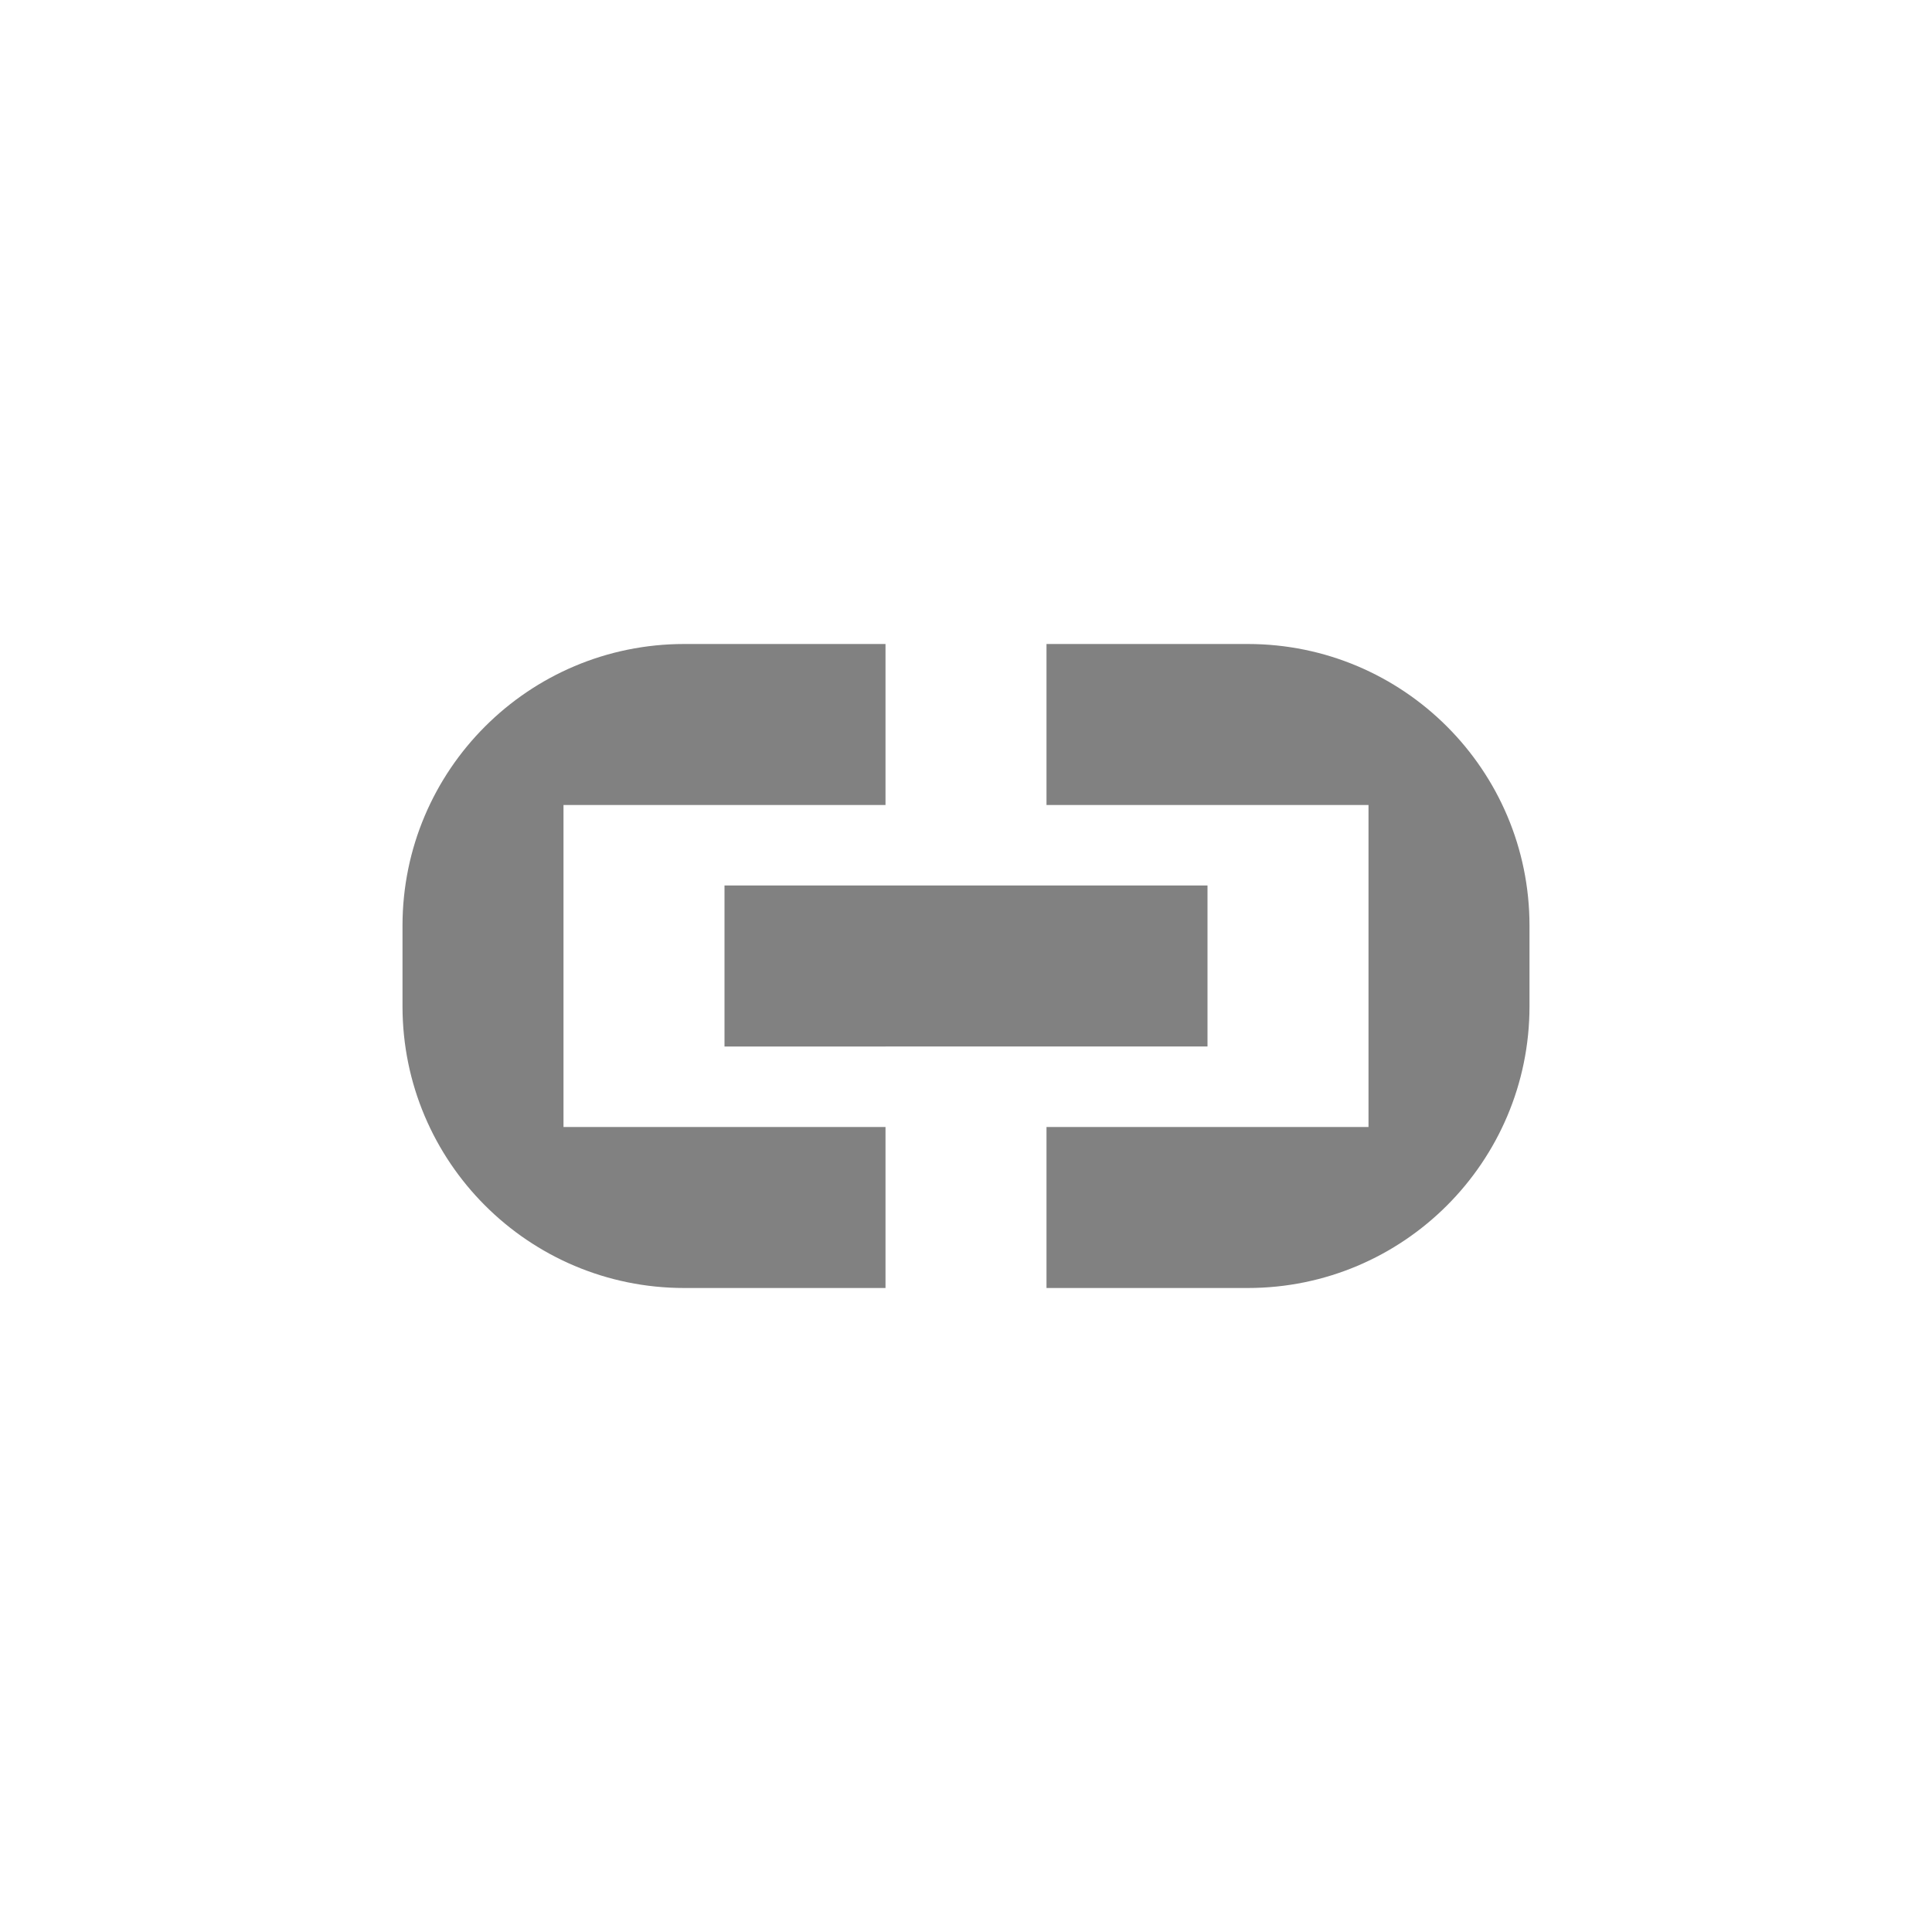 <?xml version="1.0" encoding="utf-8"?>
<!-- Generator: Adobe Illustrator 17.0.0, SVG Export Plug-In . SVG Version: 6.00 Build 0)  -->
<!DOCTYPE svg PUBLIC "-//W3C//DTD SVG 1.1//EN" "http://www.w3.org/Graphics/SVG/1.1/DTD/svg11.dtd">
<svg version="1.1" id="图层_1" xmlns="http://www.w3.org/2000/svg" xmlns:xlink="http://www.w3.org/1999/xlink" x="0px" y="0px"
	 width="24px" height="24px" viewBox="0 0 24 24" enable-background="new 0 0 24 24" xml:space="preserve">
<path fill-rule="evenodd" clip-rule="evenodd" fill="#818181" d="M15.5,16H13v-2h4v-4h-4V8h2.5c1.933,0,3.5,1.567,3.5,3.5v1
	C19,14.433,17.433,16,15.5,16z M9,11h6v2H9V11z M7,14h4v2H8.5C6.567,16,5,14.433,5,12.5v-1C5,9.567,6.567,8,8.5,8H11v2H7V14z"/>
</svg>
